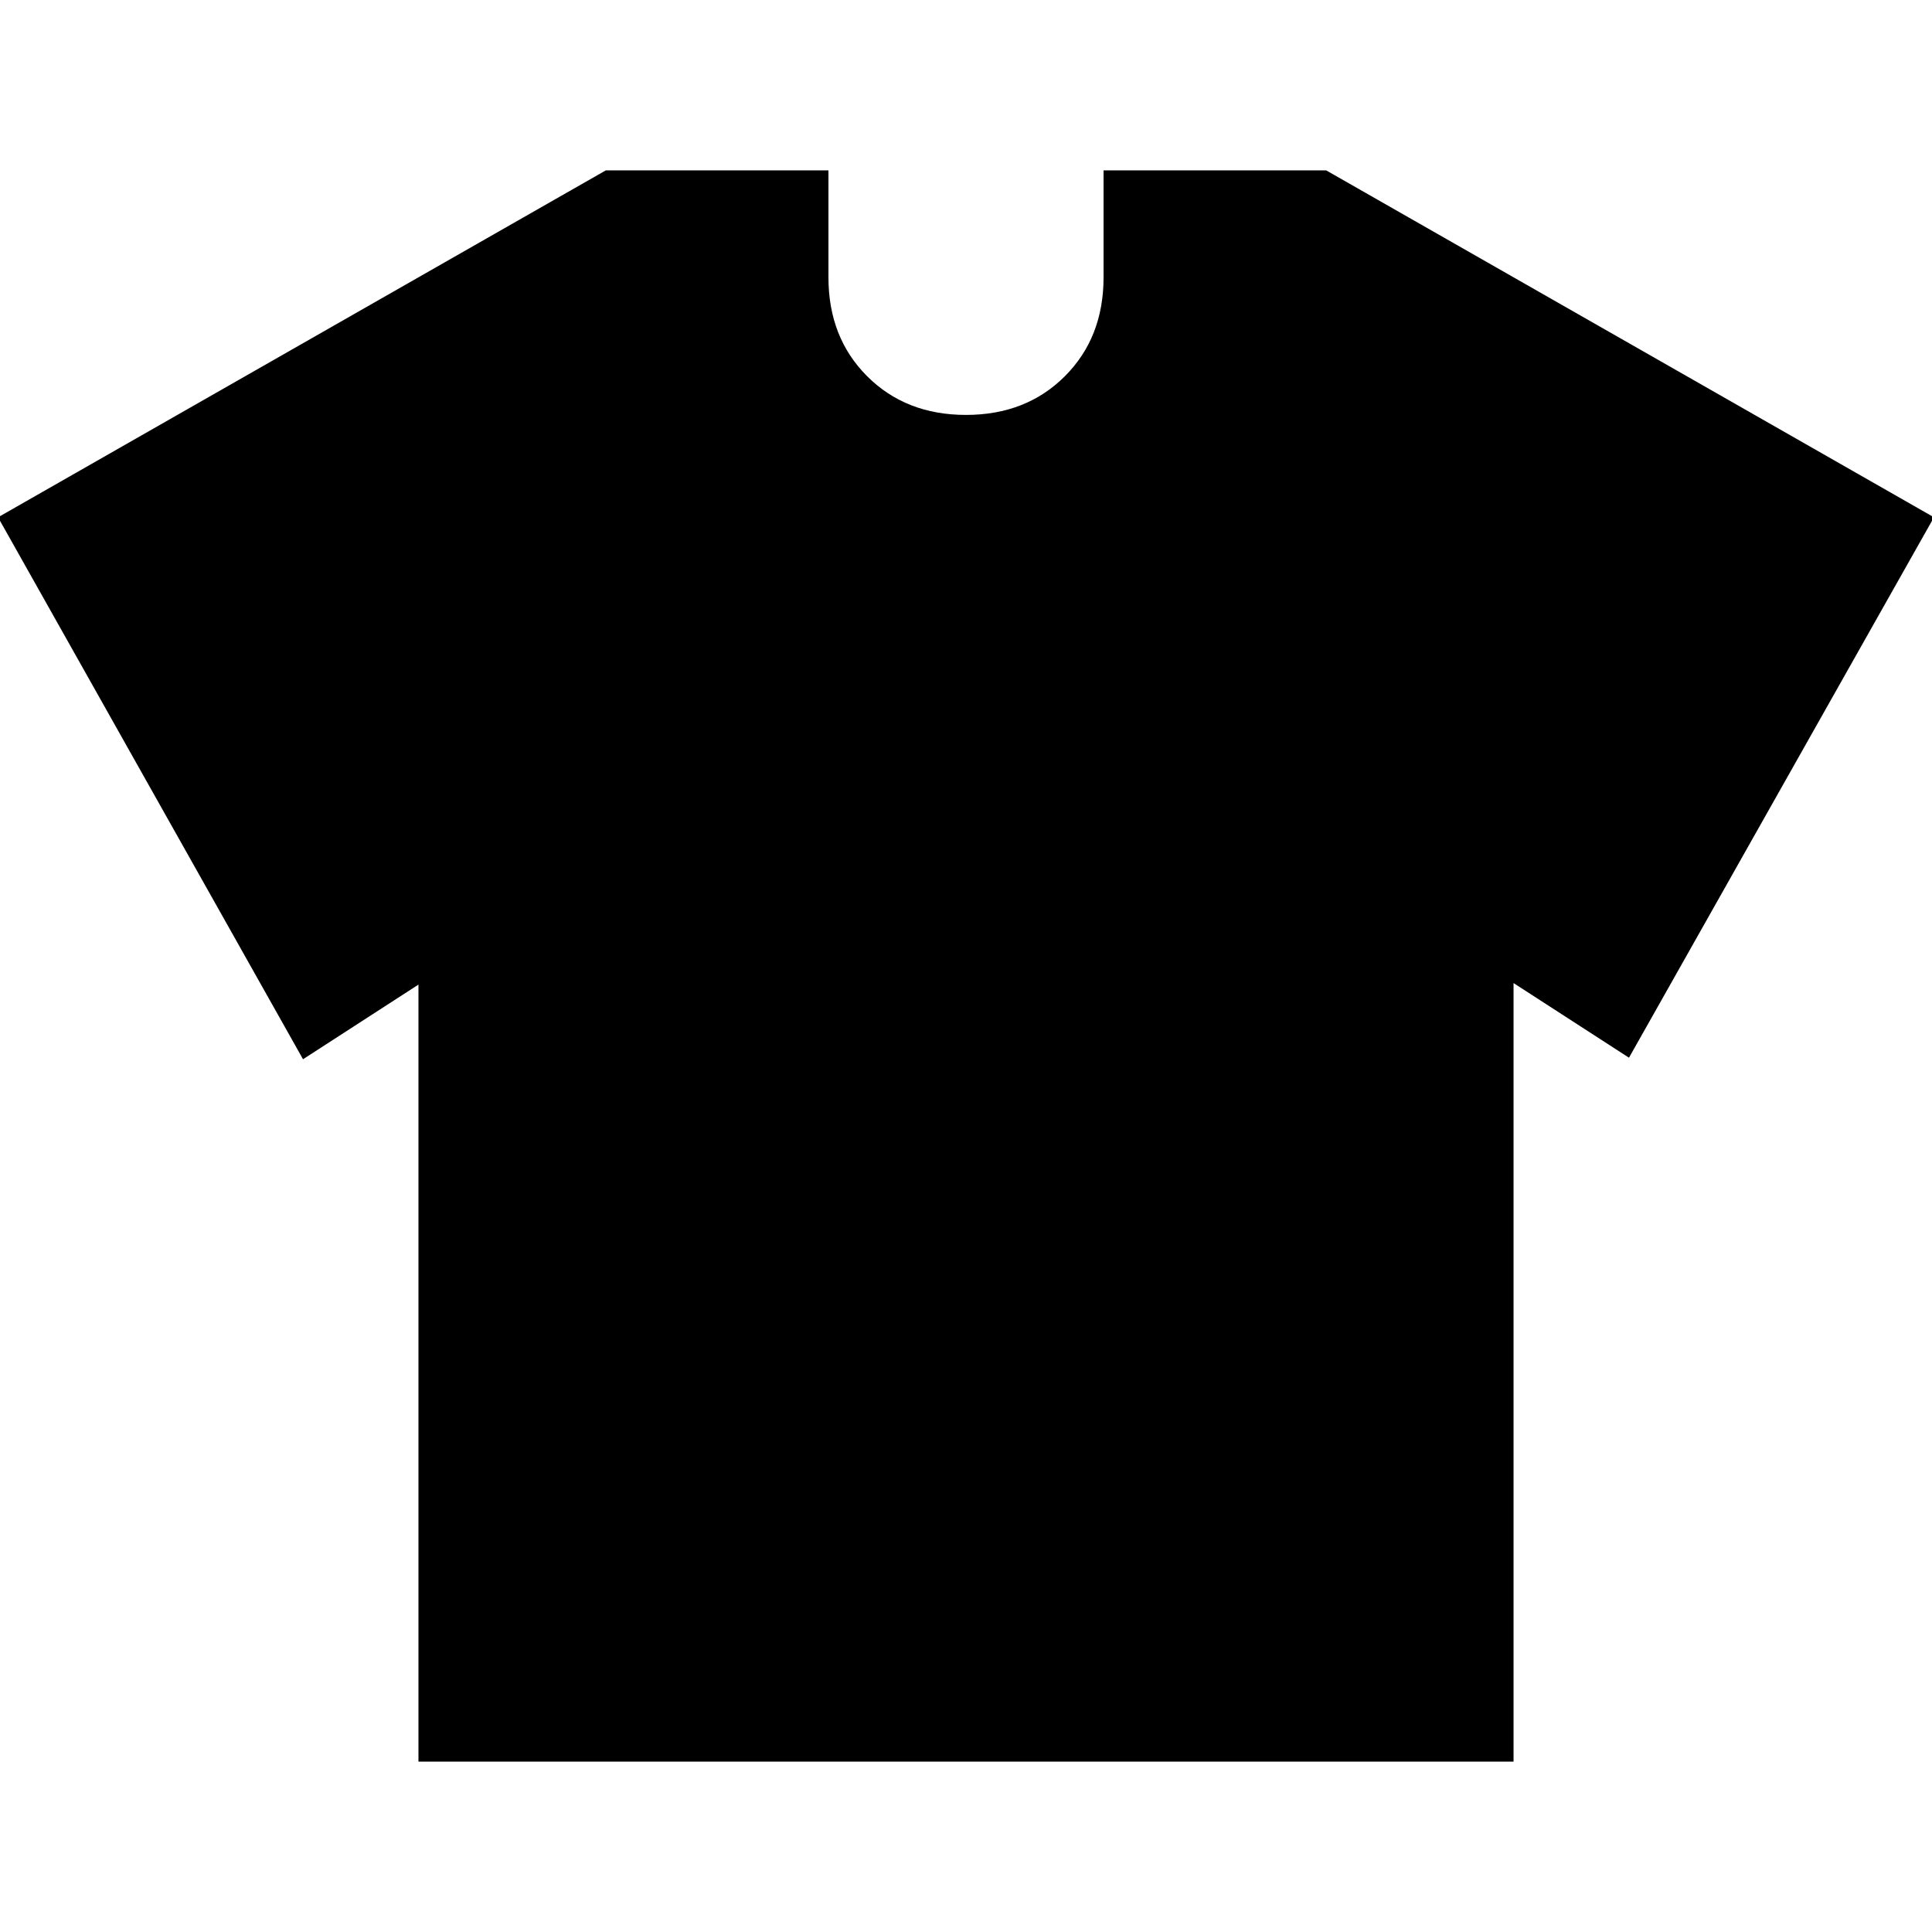 <svg xmlns="http://www.w3.org/2000/svg" height="24" viewBox="0 -960 960 960" width="24"><path d="m207.93-470.76-57.36 37.09L-.98-702.96l302.02-172.39h110.61v53.18q0 29.89 19.23 49.12 19.23 19.22 49.12 19.22 29.89 0 49.12-19.22 19.23-19.23 19.23-49.12v-53.18h110.61l302.02 172.39-151.55 268.53-57.36-37.09v386.87H207.93v-386.11Z"/></svg>